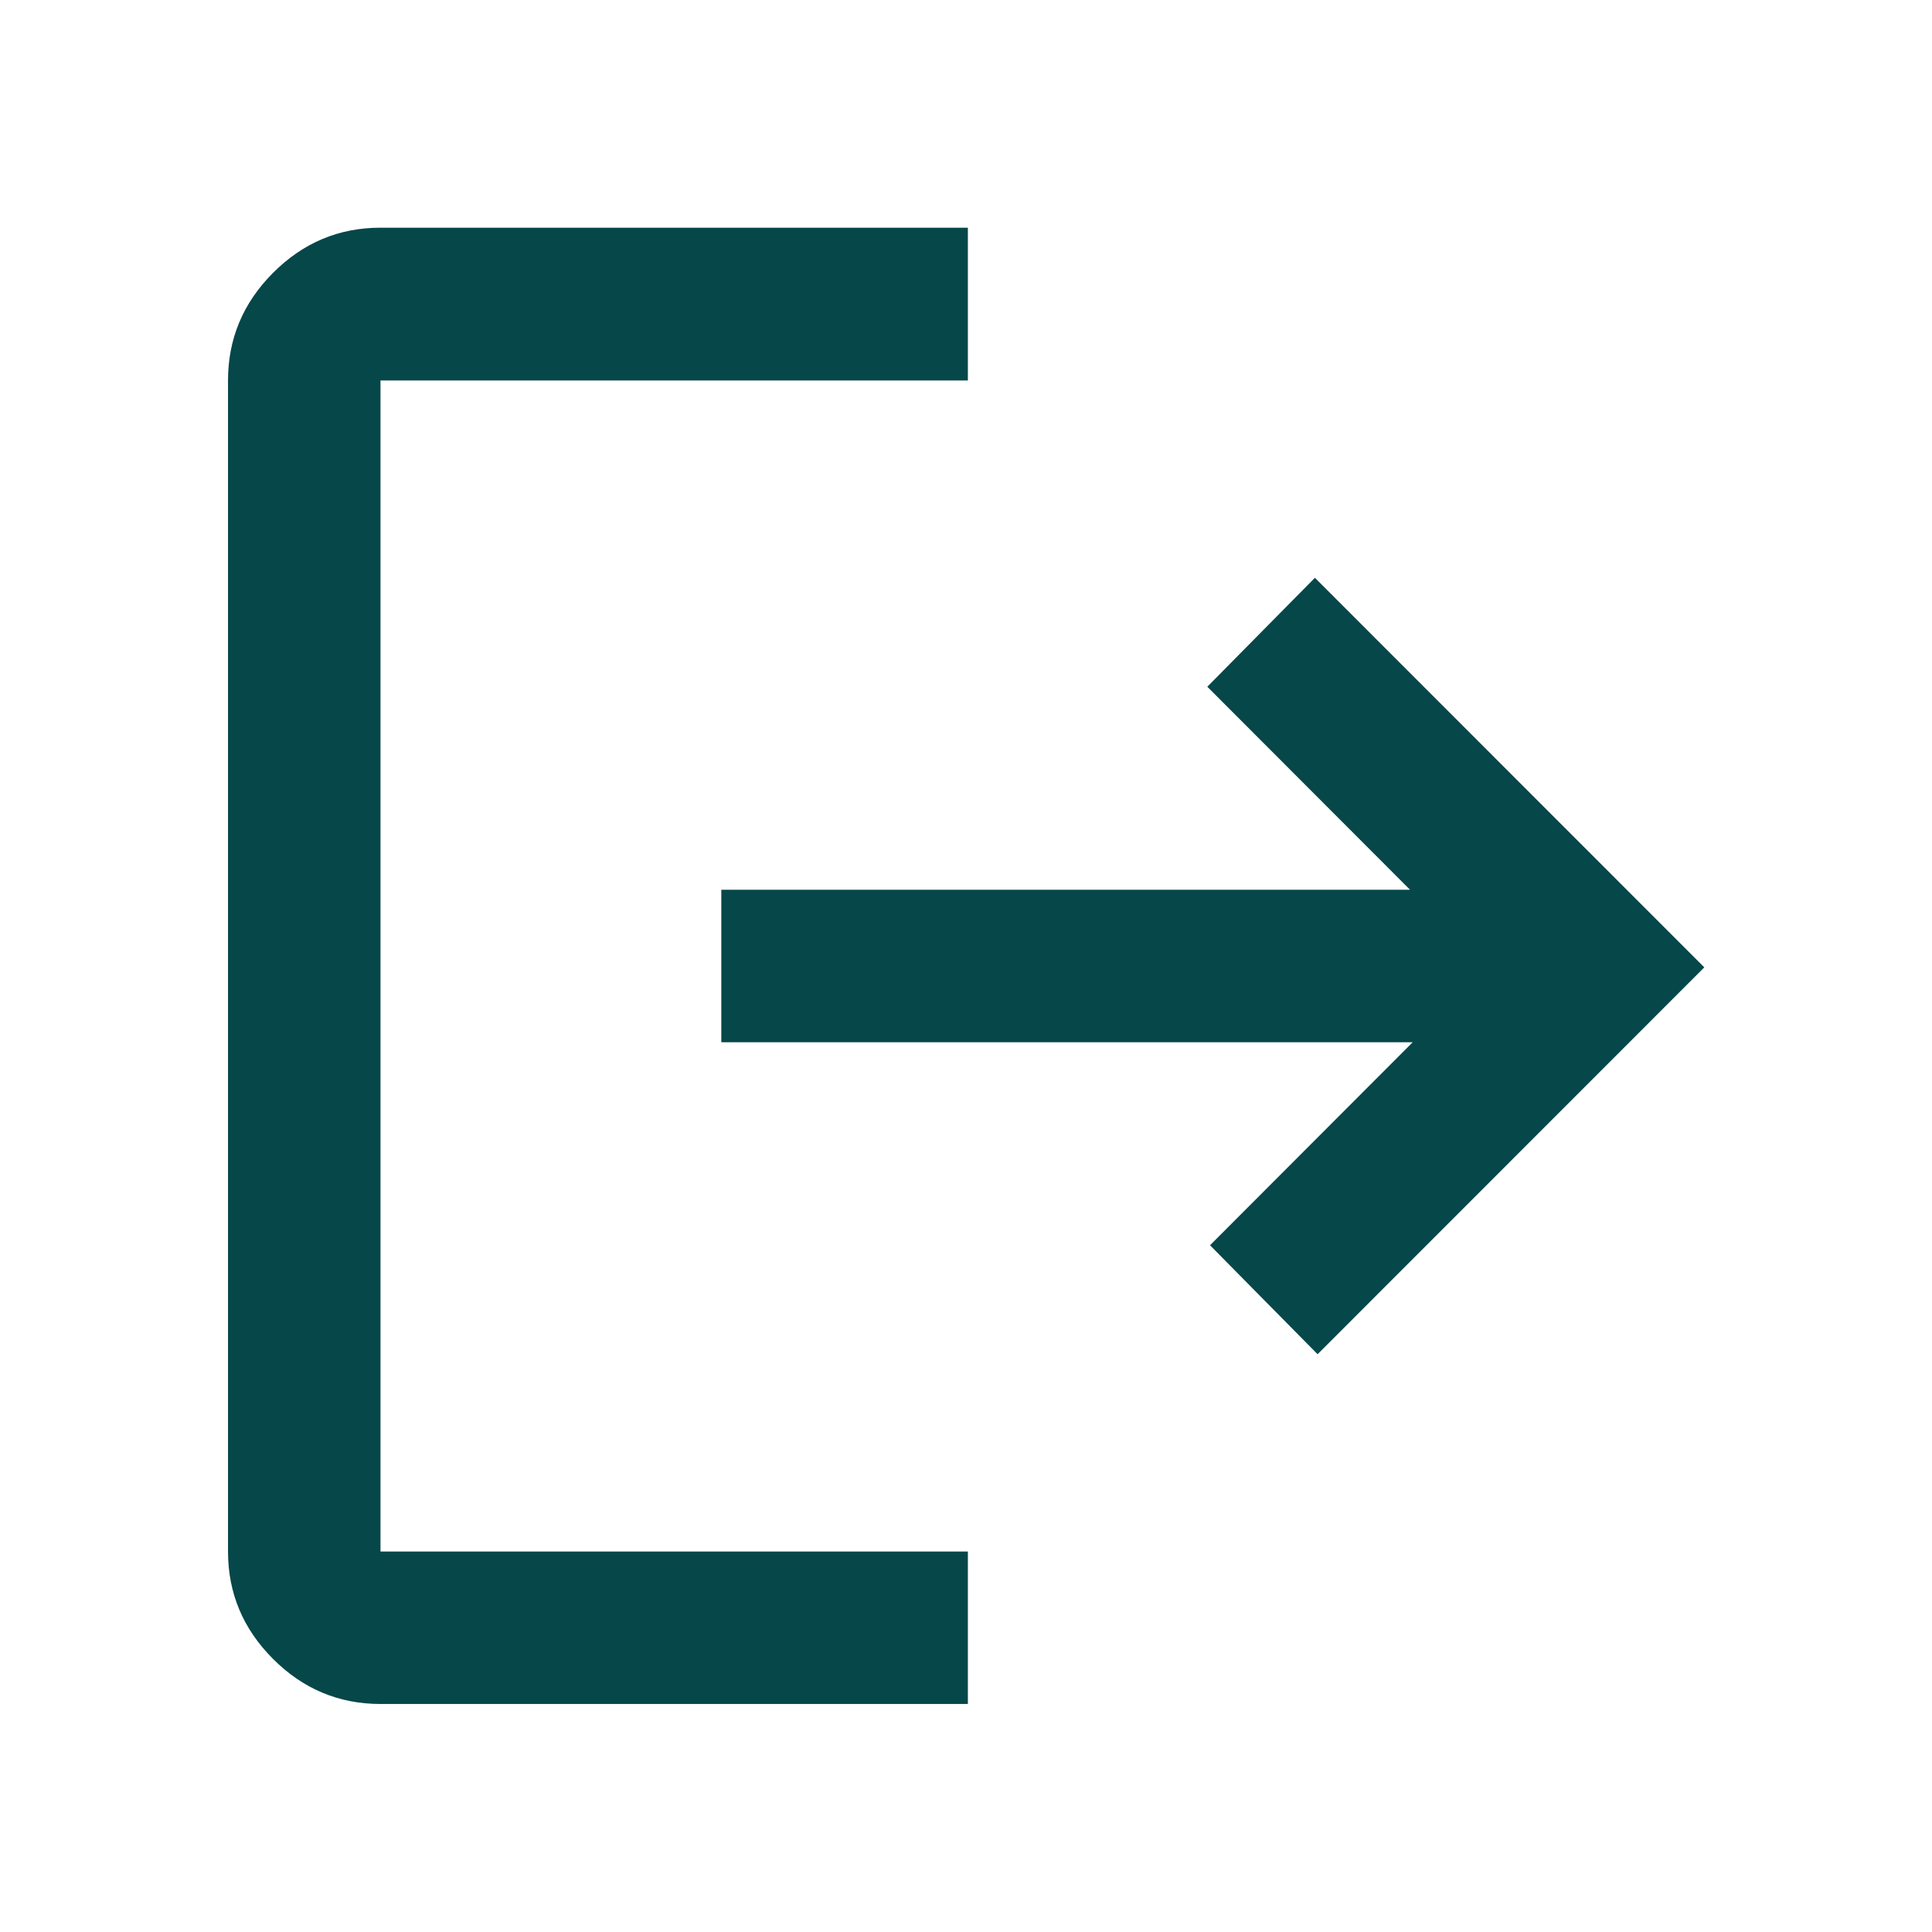 <svg xmlns="http://www.w3.org/2000/svg" height="40px" viewBox="0 -960 960 960" width="40px" fill="#064749"><path d="M189.06-113.3q-31 0-53.38-22.38-22.38-22.38-22.38-53.38v-581.88q0-31.06 22.38-53.49 22.38-22.43 53.38-22.43h291.87v75.92H189.06v581.88h291.87v75.76H189.06ZM654.7-287.1l-53.45-54.14 100.72-100.88H358.41v-75.76h342.23L599.91-618.76l53.46-54.14 193.49 193.57L654.7-287.1Z"/></svg>